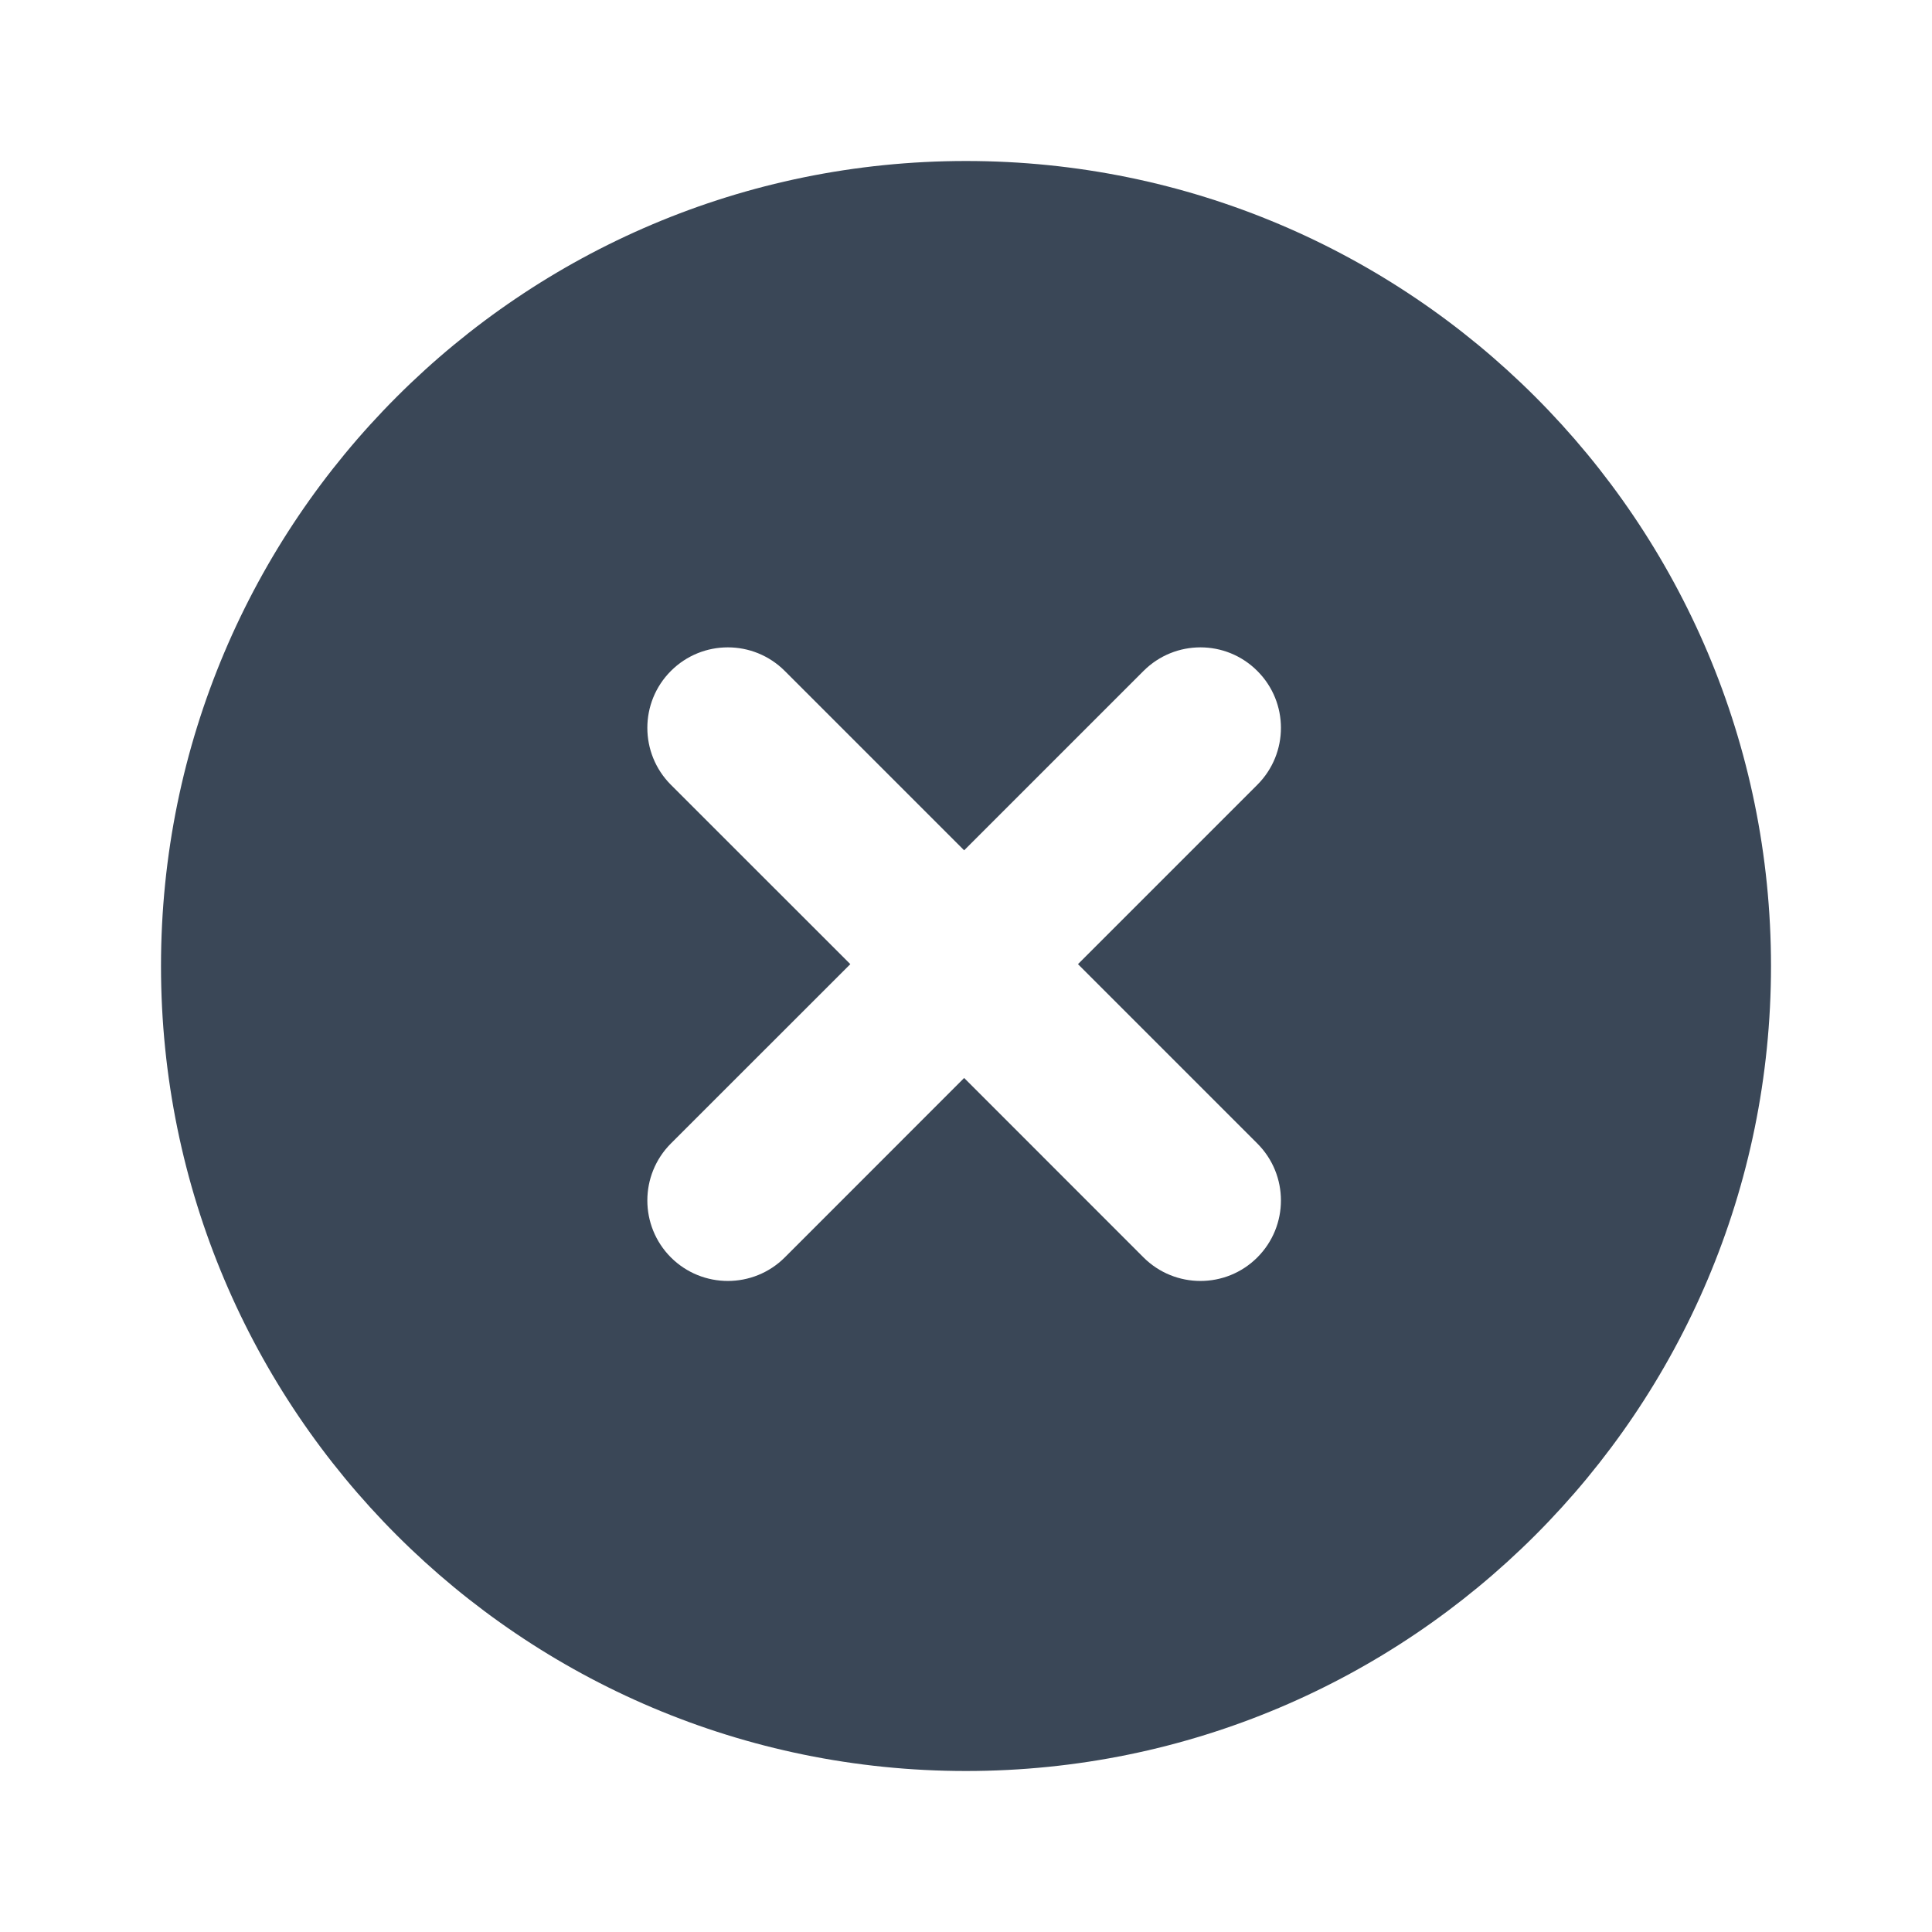 <svg width="24" height="24" viewBox="0 0 24 24" fill="none" xmlns="http://www.w3.org/2000/svg">
<path fill-rule="evenodd" clip-rule="evenodd" d="M2 12C2 6.477 6.477 2 12 2C17.523 2 22 6.477 22 12C22 17.523 17.523 22 12 22C6.477 22 2 17.523 2 12ZM9.749 8.335C9.358 7.944 8.725 7.944 8.334 8.335C7.944 8.725 7.944 9.358 8.334 9.749L10.563 11.977L8.334 14.205C7.944 14.596 7.944 15.229 8.334 15.62C8.725 16.01 9.358 16.01 9.749 15.62L11.977 13.391L14.205 15.62C14.596 16.01 15.229 16.01 15.619 15.62C16.01 15.229 16.01 14.596 15.619 14.205L13.391 11.977L15.619 9.749C16.01 9.358 16.01 8.725 15.619 8.335C15.229 7.944 14.596 7.944 14.205 8.335L11.977 10.563L9.749 8.335Z" fill="#3A4757"/>
</svg>